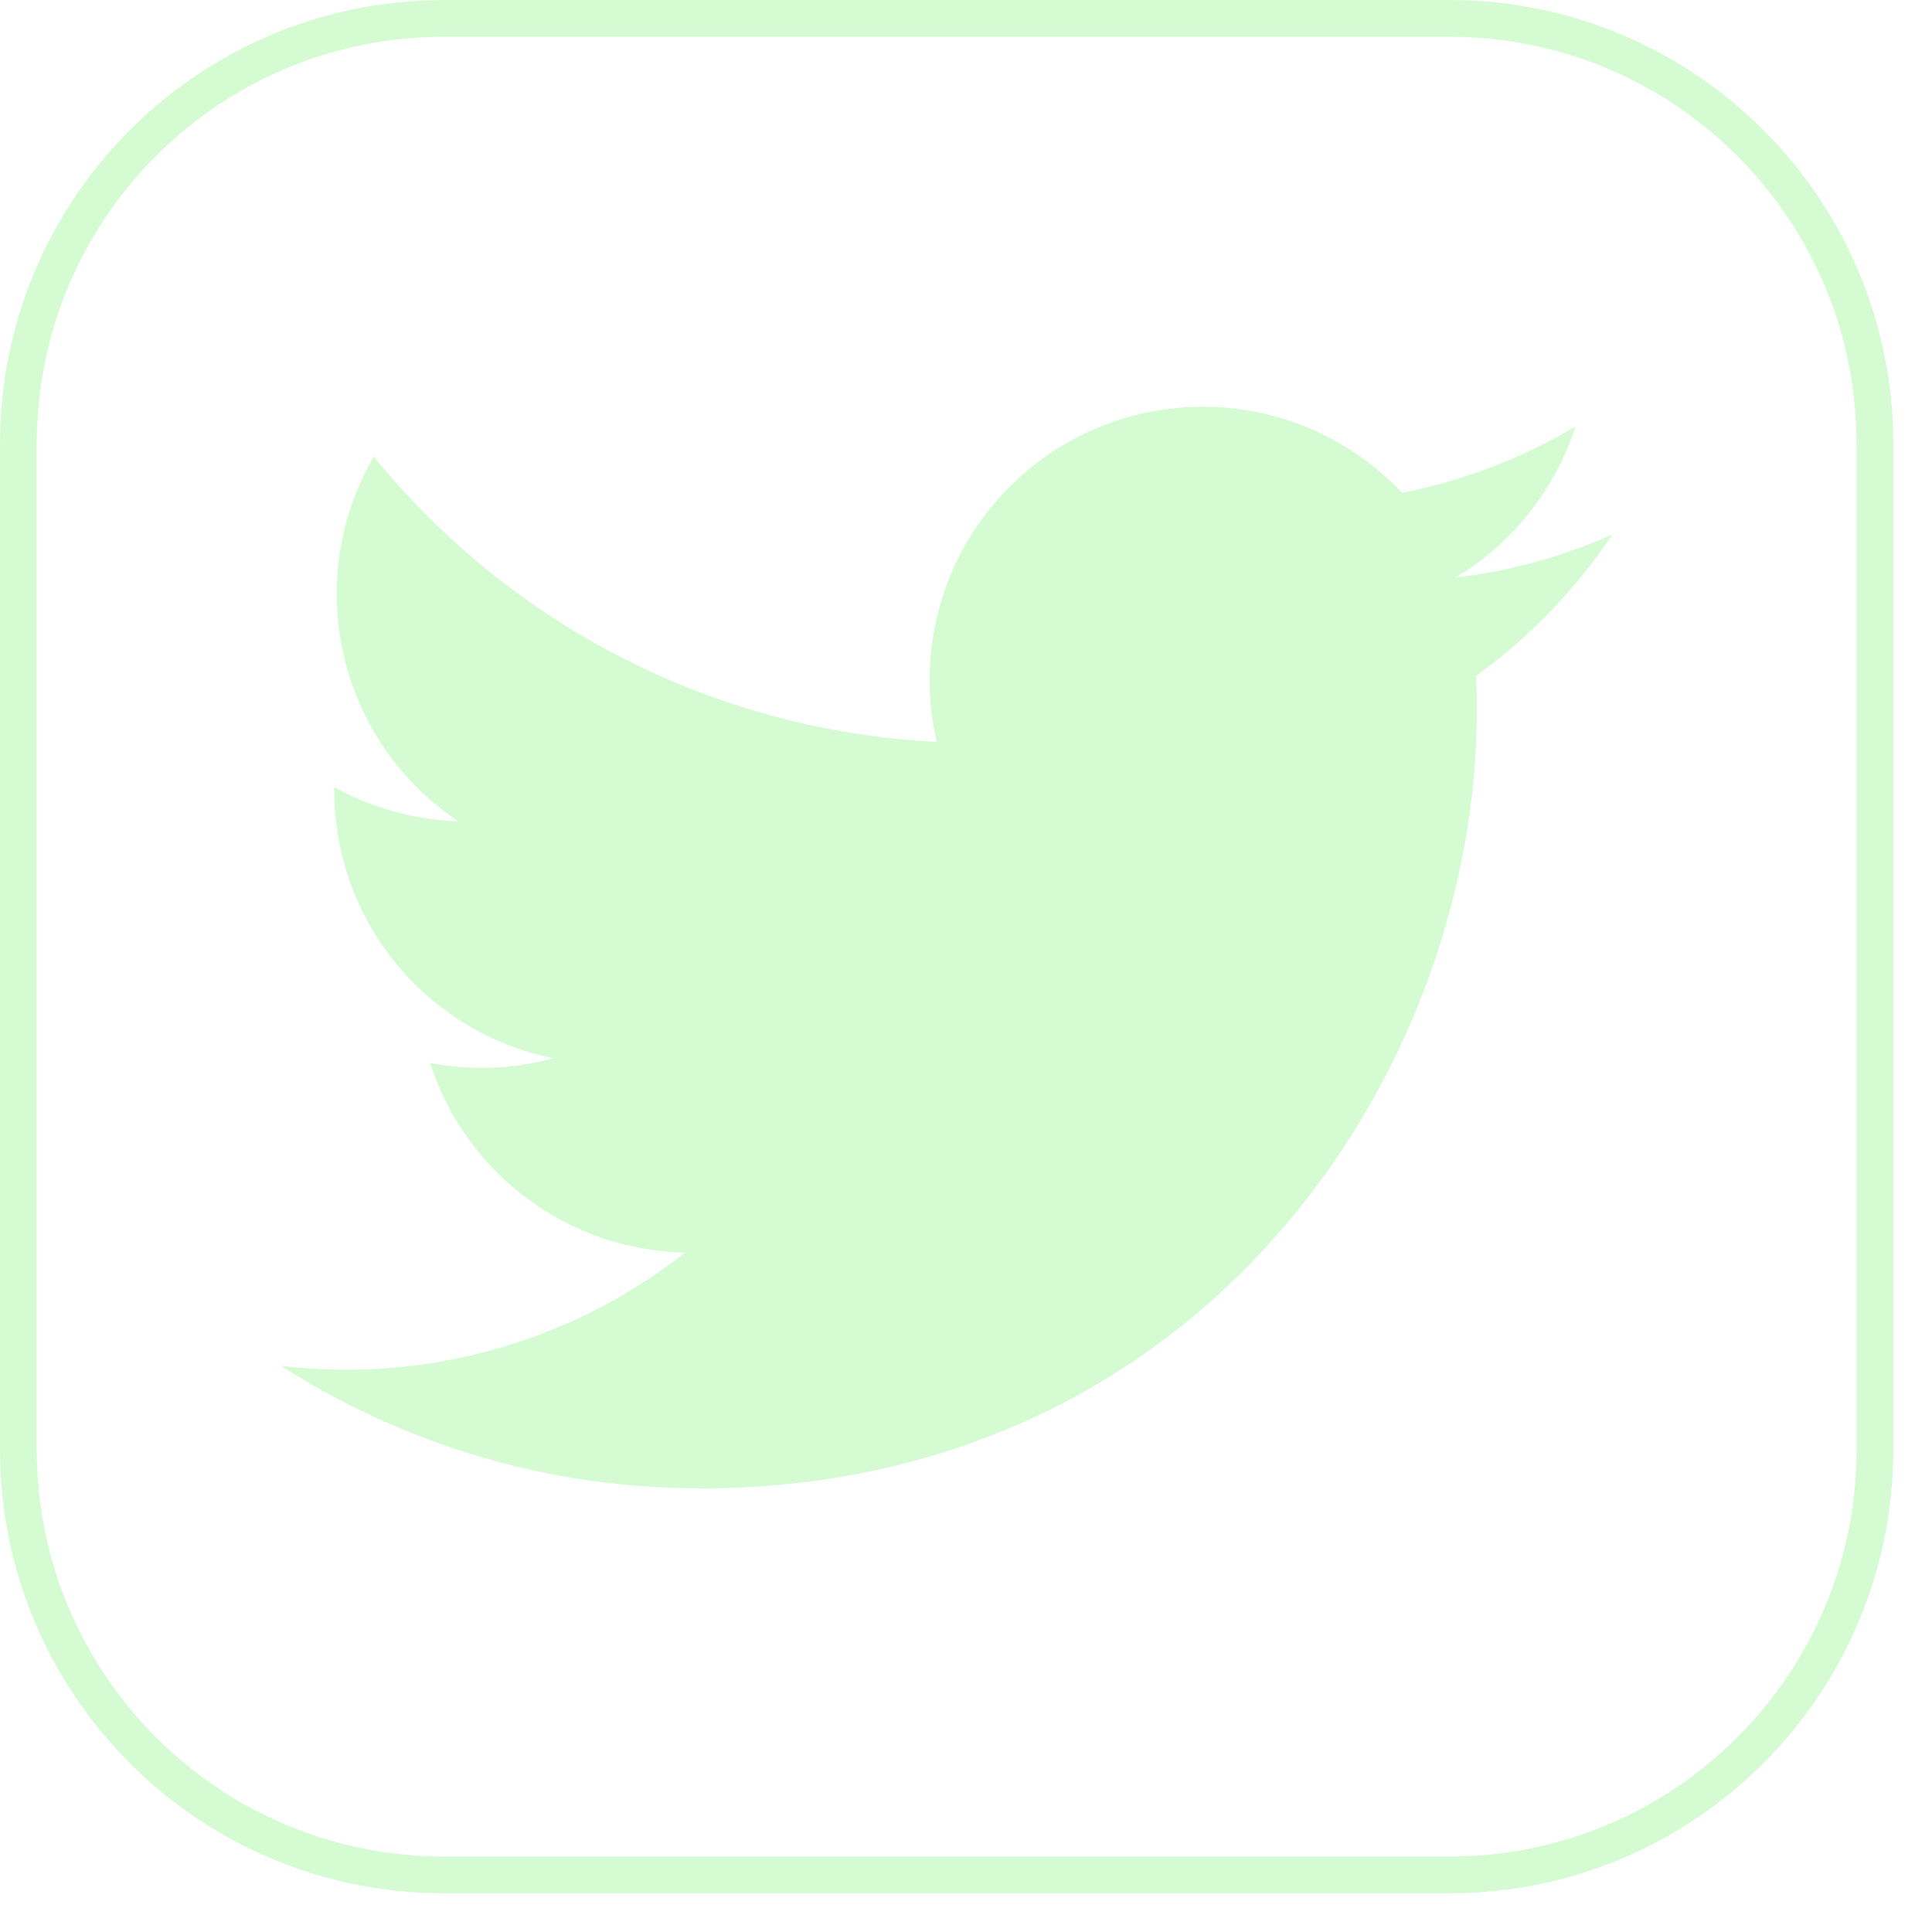 <svg width="36" height="36" viewBox="0 0 36 36" fill="none" xmlns="http://www.w3.org/2000/svg">
<g clip-path="url(#clip0_130_4179)">
<path d="M8.268 0.343H27.01C31.387 0.343 34.936 3.891 34.936 8.268V27.01C34.936 31.387 31.387 34.936 27.01 34.936H8.268C3.891 34.936 0.343 31.387 0.343 27.01V8.268C0.343 3.891 3.891 0.343 8.268 0.343Z" stroke="#71F26D" stroke-opacity="0.3" stroke-width="0.685"/>
<path d="M27.502 12.597C27.517 12.816 27.517 13.034 27.517 13.255C27.517 19.98 22.398 27.735 13.038 27.735V27.731C10.272 27.735 7.564 26.943 5.237 25.45C5.639 25.498 6.043 25.522 6.448 25.523C8.74 25.525 10.966 24.756 12.768 23.34C11.707 23.32 10.677 22.969 9.825 22.335C8.973 21.701 8.339 20.817 8.014 19.806C8.777 19.953 9.563 19.923 10.312 19.719C7.938 19.239 6.229 17.153 6.229 14.73V14.666C6.937 15.06 7.729 15.278 8.539 15.303C6.303 13.808 5.614 10.834 6.964 8.508C8.242 10.08 9.836 11.366 11.643 12.282C13.45 13.198 15.429 13.723 17.453 13.824C17.251 12.956 17.28 12.05 17.539 11.197C17.797 10.343 18.275 9.573 18.925 8.962C20.974 7.035 24.198 7.134 26.125 9.183C27.265 8.958 28.357 8.54 29.357 7.947C28.977 9.126 28.182 10.126 27.119 10.762C28.128 10.643 29.113 10.373 30.042 9.961C29.359 10.984 28.499 11.876 27.502 12.597Z" fill="#71F26D" fill-opacity="0.3"/>
</g>
<defs>
<clipPath id="clip0_130_4179">
<rect width="35.278" height="35.278" fill="white"/>
</clipPath>
</defs>
</svg>
